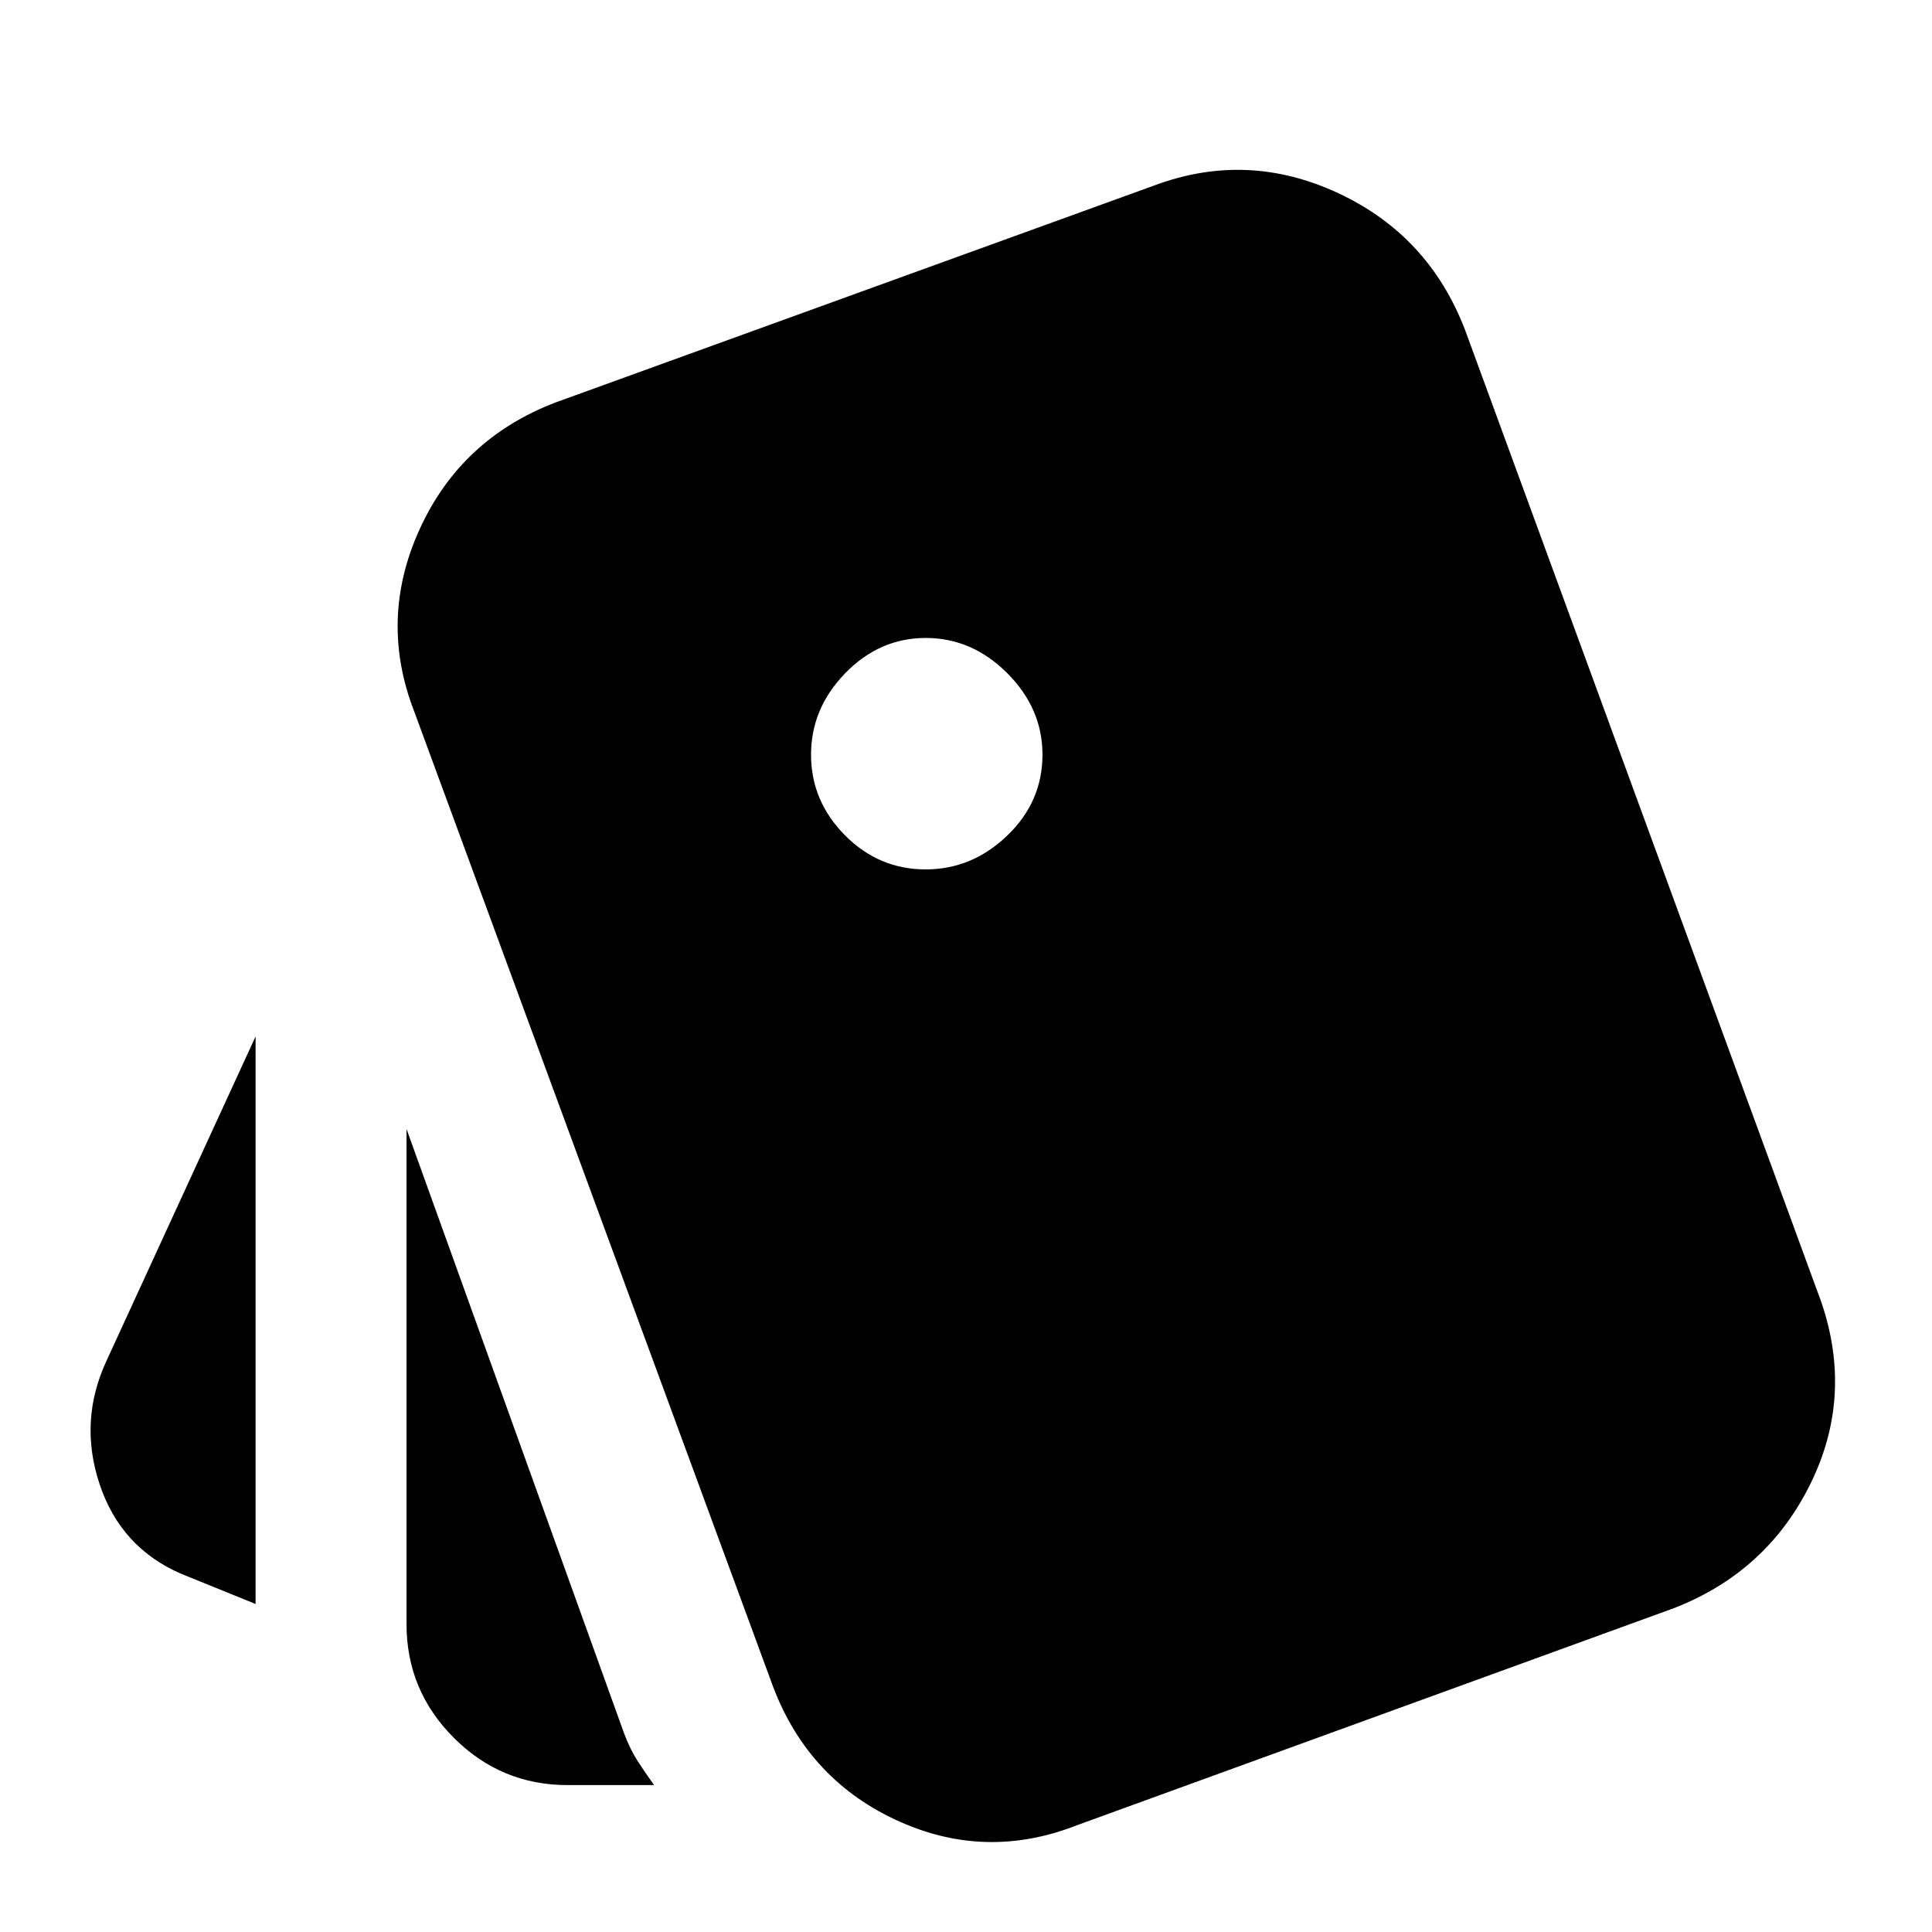 <svg xmlns="http://www.w3.org/2000/svg" height="20" viewBox="0 -960 960 960" width="20"><path d="m127-163-37-15q-30-13-40.5-44.5T53-284l74-161v282Zm155 90q-33 0-56.5-23.5T202-153v-246L310-99q3 8 6.5 13.5T325-73h-43Zm253 20q-46 18-90.5-3T383-125L206-606q-18-46 2.5-91t67.5-63l298-108q46-17 91 4t63 68l177 483q16 47-5.5 90.5T832-161L535-53Zm-75-475q23 0 40.5-16.812Q518-561.625 518-585q0-23-17.5-40.5T460-643q-23 0-40 17.5T403-585q0 23 16.812 40 16.813 17 40.188 17Z"/></svg>